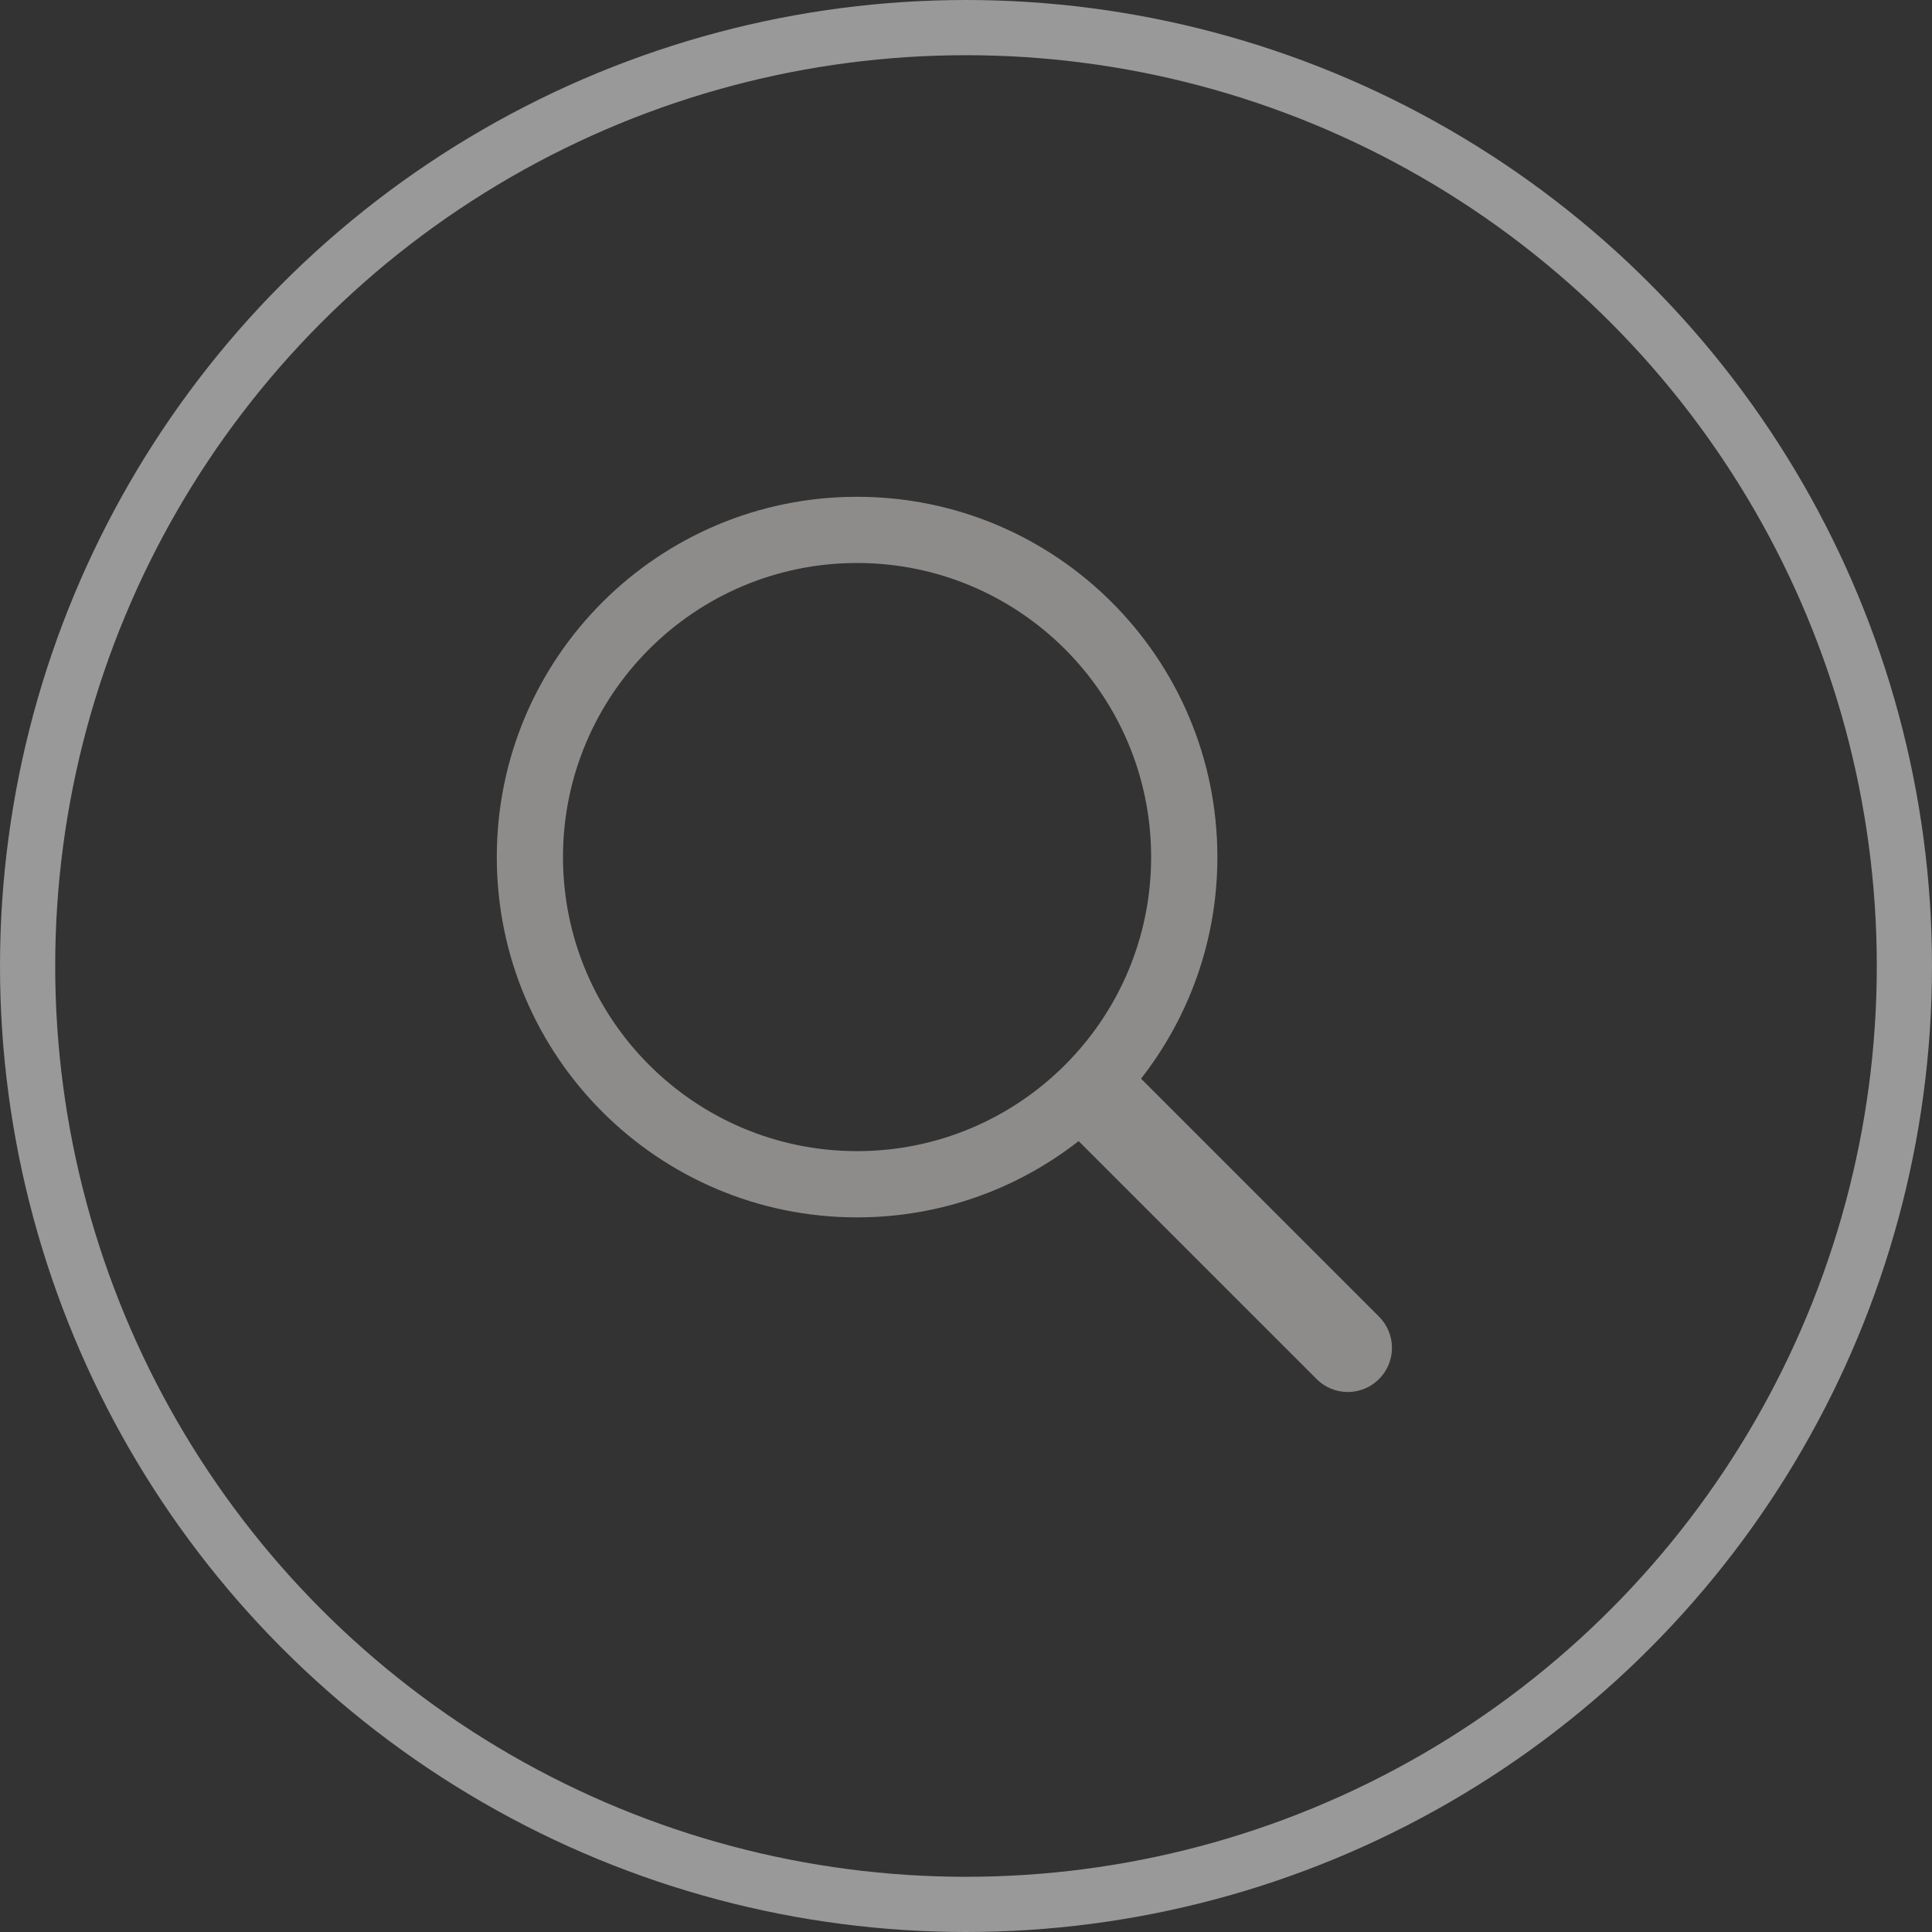 <svg width="35" height="35" viewBox="0 0 35 35" fill="none" xmlns="http://www.w3.org/2000/svg">
<rect x="0" y="0" width="35" height="35" fill="#333333" stroke="none"/>
<g opacity="0.5">
<circle cx="17.5" cy="17.5" r="17" stroke="white"/>
<path d="M15.526 9C19.131 9 22.053 11.922 22.054 15.526C22.054 17.041 21.536 18.434 20.671 19.541L24.982 23.852L25.037 23.913C25.294 24.227 25.275 24.691 24.982 24.983C24.689 25.276 24.226 25.294 23.912 25.038L23.852 24.983L19.54 20.672C18.433 21.537 17.04 22.054 15.526 22.054C11.922 22.053 9 19.131 9 15.526C9 11.922 11.922 9 15.526 9ZM15.526 10.199C12.585 10.2 10.2 12.585 10.199 15.526C10.199 18.468 12.585 20.853 15.526 20.854C18.468 20.854 20.854 18.468 20.854 15.526C20.853 12.585 18.468 10.199 15.526 10.199Z" fill="#E9E5E4"/>
</g>
</svg>
